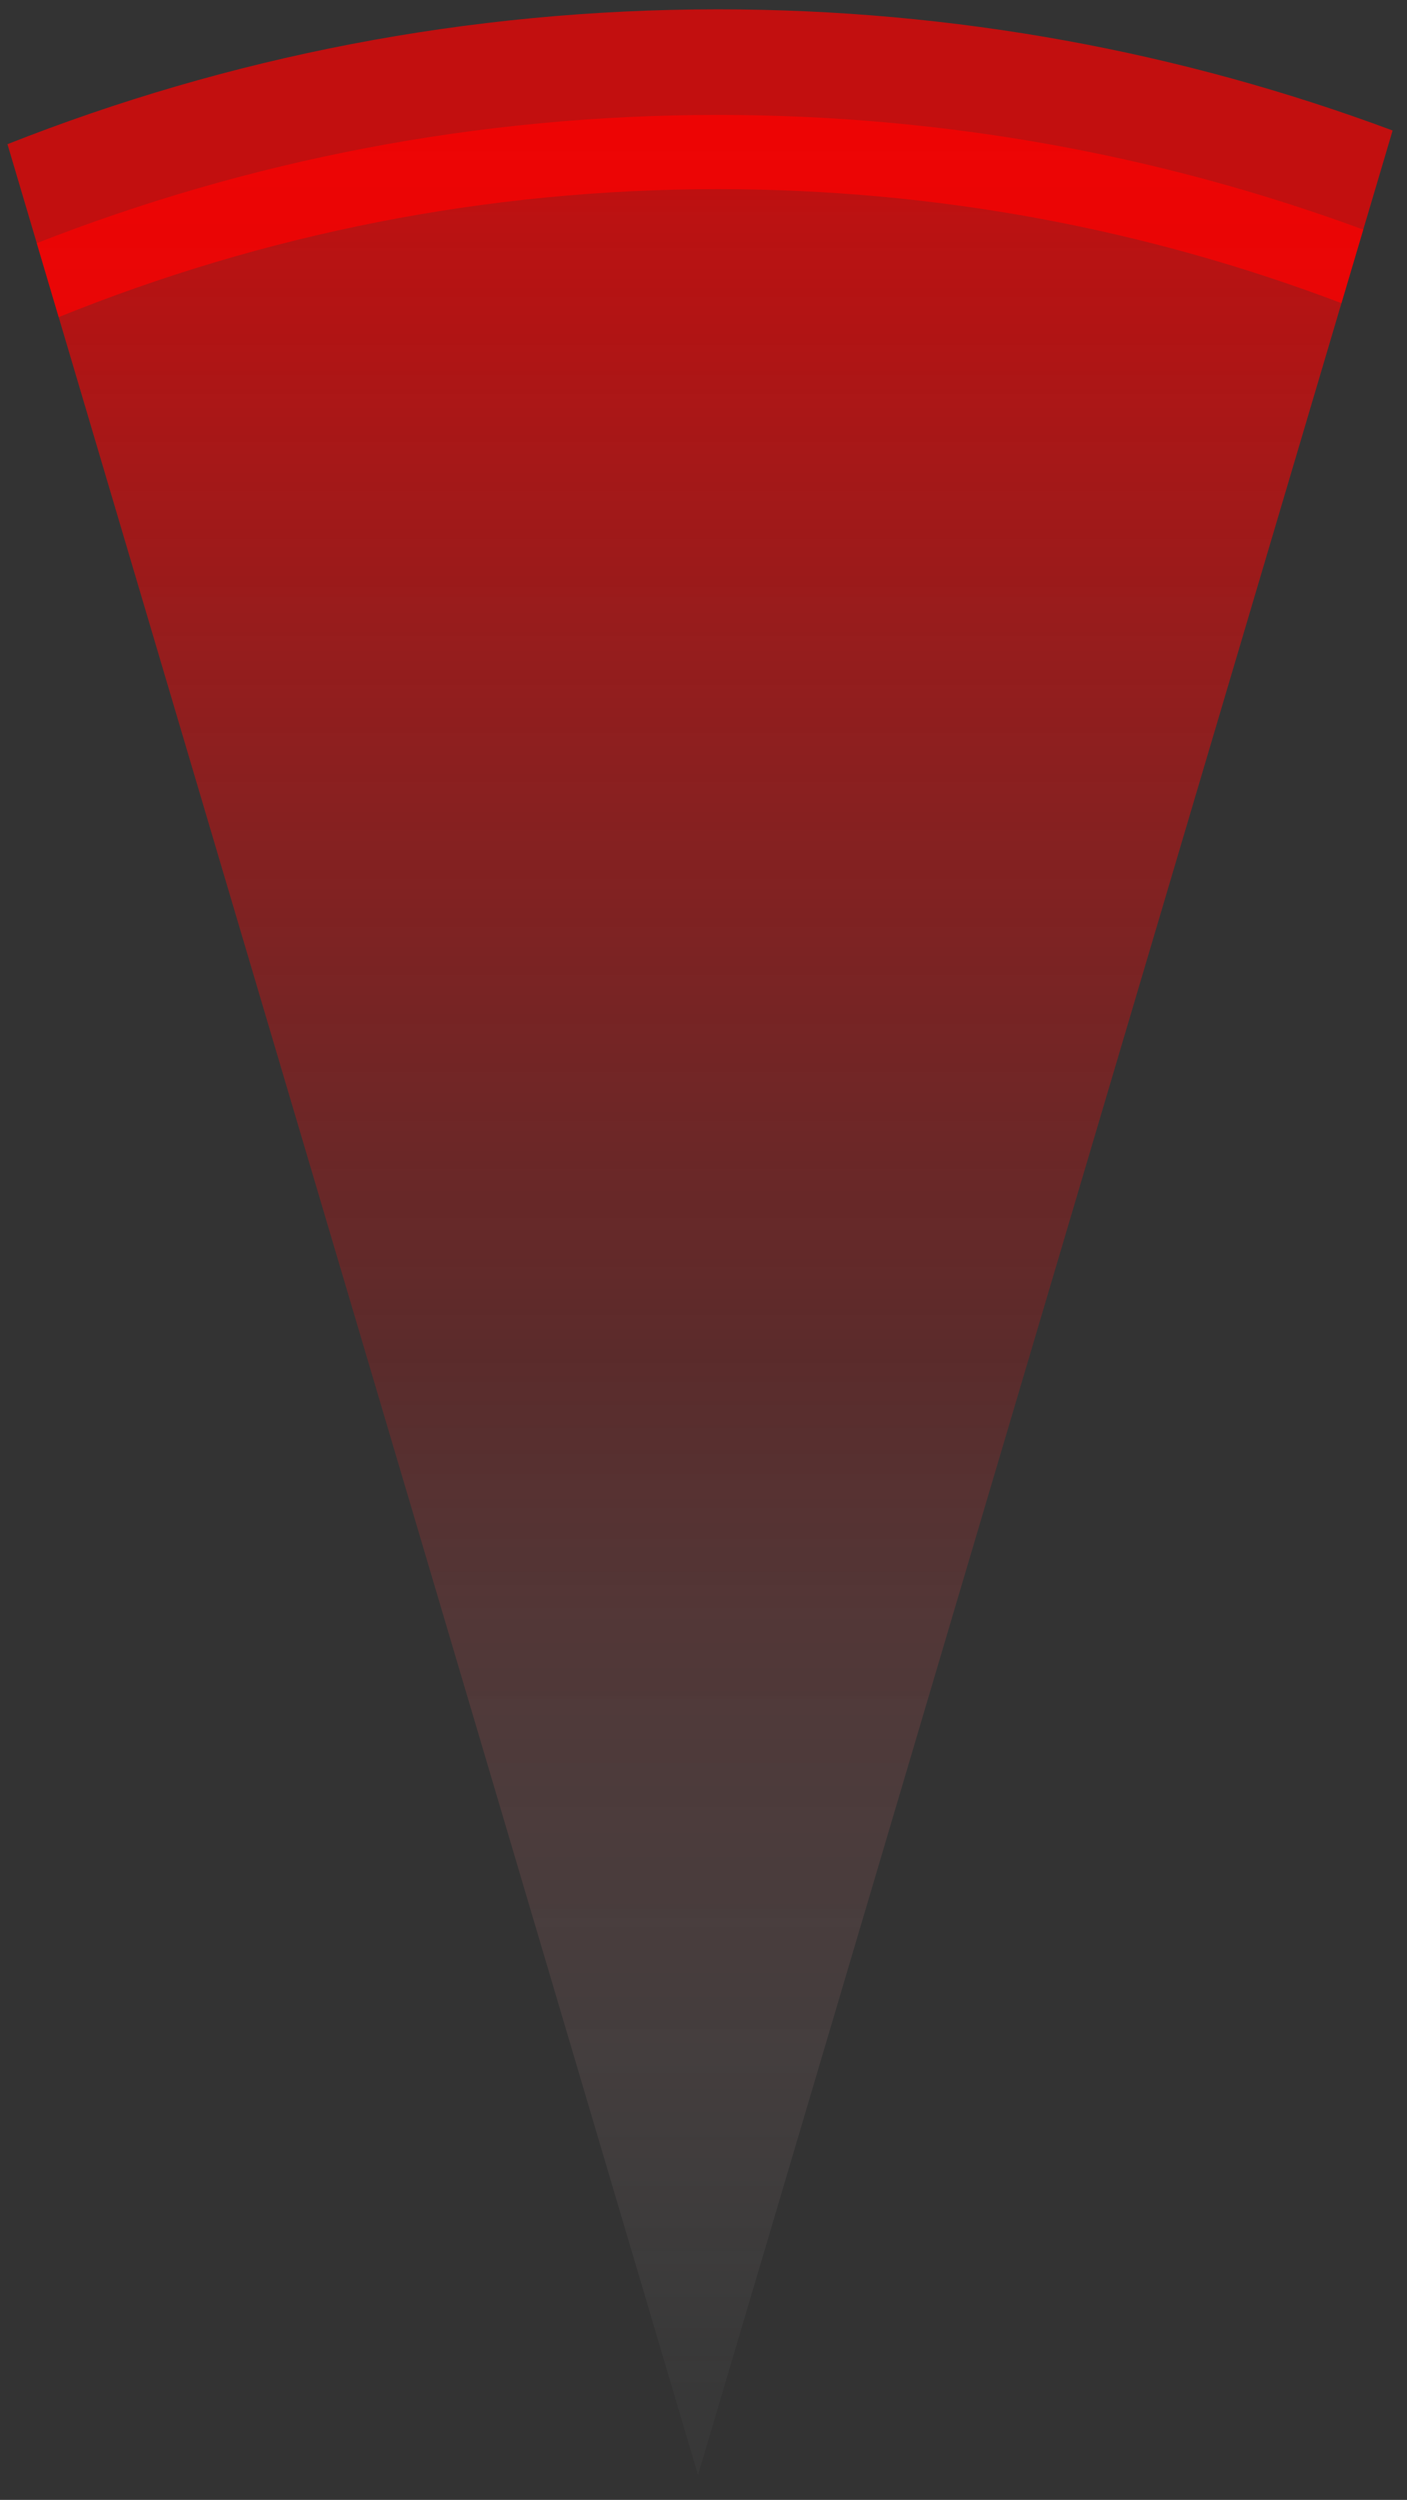 <?xml version="1.0" encoding="UTF-8"?>
<svg width="49px" height="87px" viewBox="0 0 49 87" version="1.1" xmlns="http://www.w3.org/2000/svg" xmlns:xlink="http://www.w3.org/1999/xlink">
    <rect x="0" y="0" width="49" height="87" fill="#333333" stroke="none"/>
    <!-- Generator: Sketch 43.1 (39012) - http://www.bohemiancoding.com/sketch -->
    <title>Group</title>
    <desc>Created with Sketch.</desc>
    <defs>
        <linearGradient x1="50%" y1="97.425%" x2="50%" y2="0%" id="linearGradient-1">
            <stop stop-color="#FFFFFF" stop-opacity="0.035" offset="0%"></stop>
            <stop stop-color="#F30D0D" stop-opacity="0.294" offset="45.623%"></stop>
            <stop stop-color="#FF0000" offset="100%"></stop>
        </linearGradient>
    </defs>
    <g id="Page-1" stroke="none" stroke-width="1" fill="none" fill-rule="evenodd" fill-opacity="0.7">
        <g id="close-copy" transform="translate(-163, -265)">
            <g id="Group" transform="translate(163, 265)">
                <g id="CloseRadar" transform="translate(1, 4)" fill="url(#linearGradient-1)">
                    <path d="M0.281,4.463 C7.63,1.582 15.63,0 24,0 C31.901,0 39.472,1.41 46.476,3.991 L23.309,82.134 L0.281,4.463 Z" id="LowRadar"></path>
                </g>
                <path d="M0.26,5.018 C7.927,1.988 16.271,0.325 25,0.325 C33.26,0.325 41.176,1.814 48.499,4.542 L46.717,10.551 C39.961,7.986 32.643,6.583 25,6.583 C16.888,6.583 9.141,8.164 2.044,11.037 L0.26,5.018 Z" id="Combined-Shape" fill="#FF0000"></path>
            </g>
        </g>
    </g>
</svg>